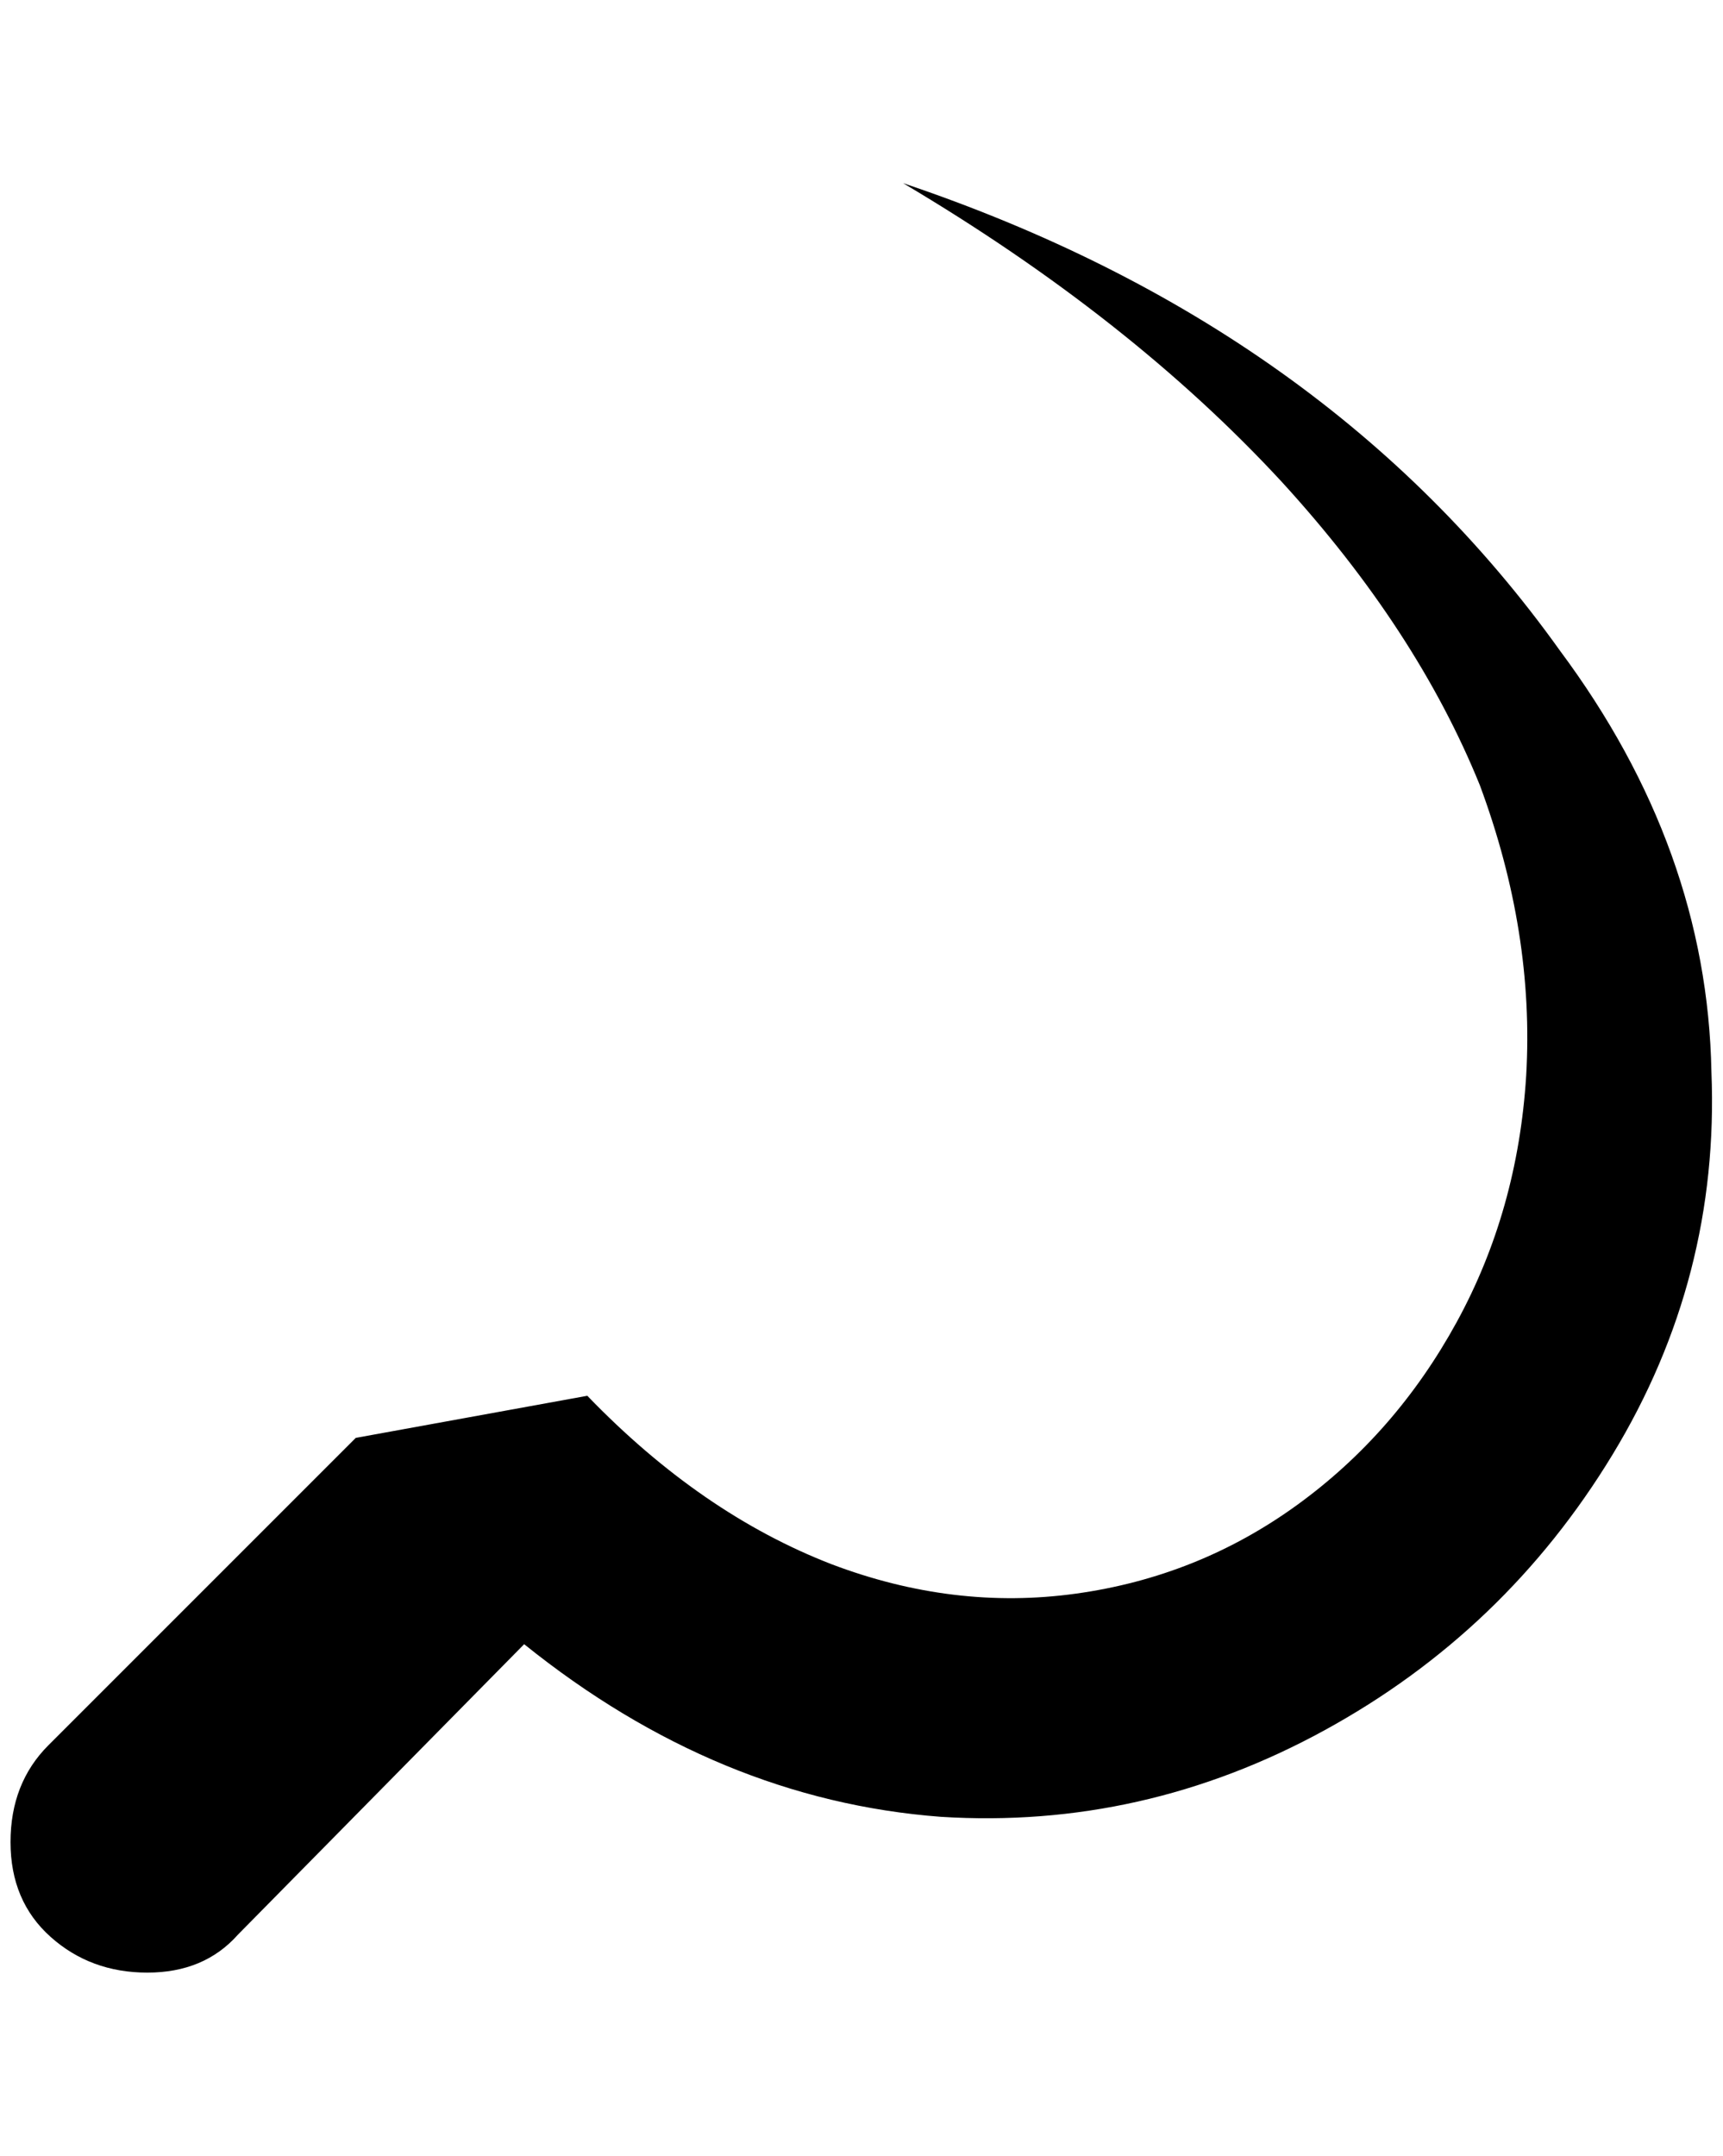 <?xml version="1.0" standalone="no"?>
<!DOCTYPE svg PUBLIC "-//W3C//DTD SVG 1.1//EN" "http://www.w3.org/Graphics/SVG/1.1/DTD/svg11.dtd" >
<svg xmlns="http://www.w3.org/2000/svg" xmlns:xlink="http://www.w3.org/1999/xlink" version="1.1" viewBox="-10 0 1637 2048">
   <path fill="currentColor"
d="M1472 618q-220 -308 -624 -444q216 128 360 284q128 140 188 288q52 140 44 276q-8 128 -66 234t-152 174t-210 84t-232 -28q-124 -48 -232 -160l-220 40l-292 292q-36 36 -36 92t38 90t92 34t86 -36l272 -276q184 148 396 164q192 12 364 -82t274 -262t94 -364
q-4 -212 -144 -400z" />
</svg>
